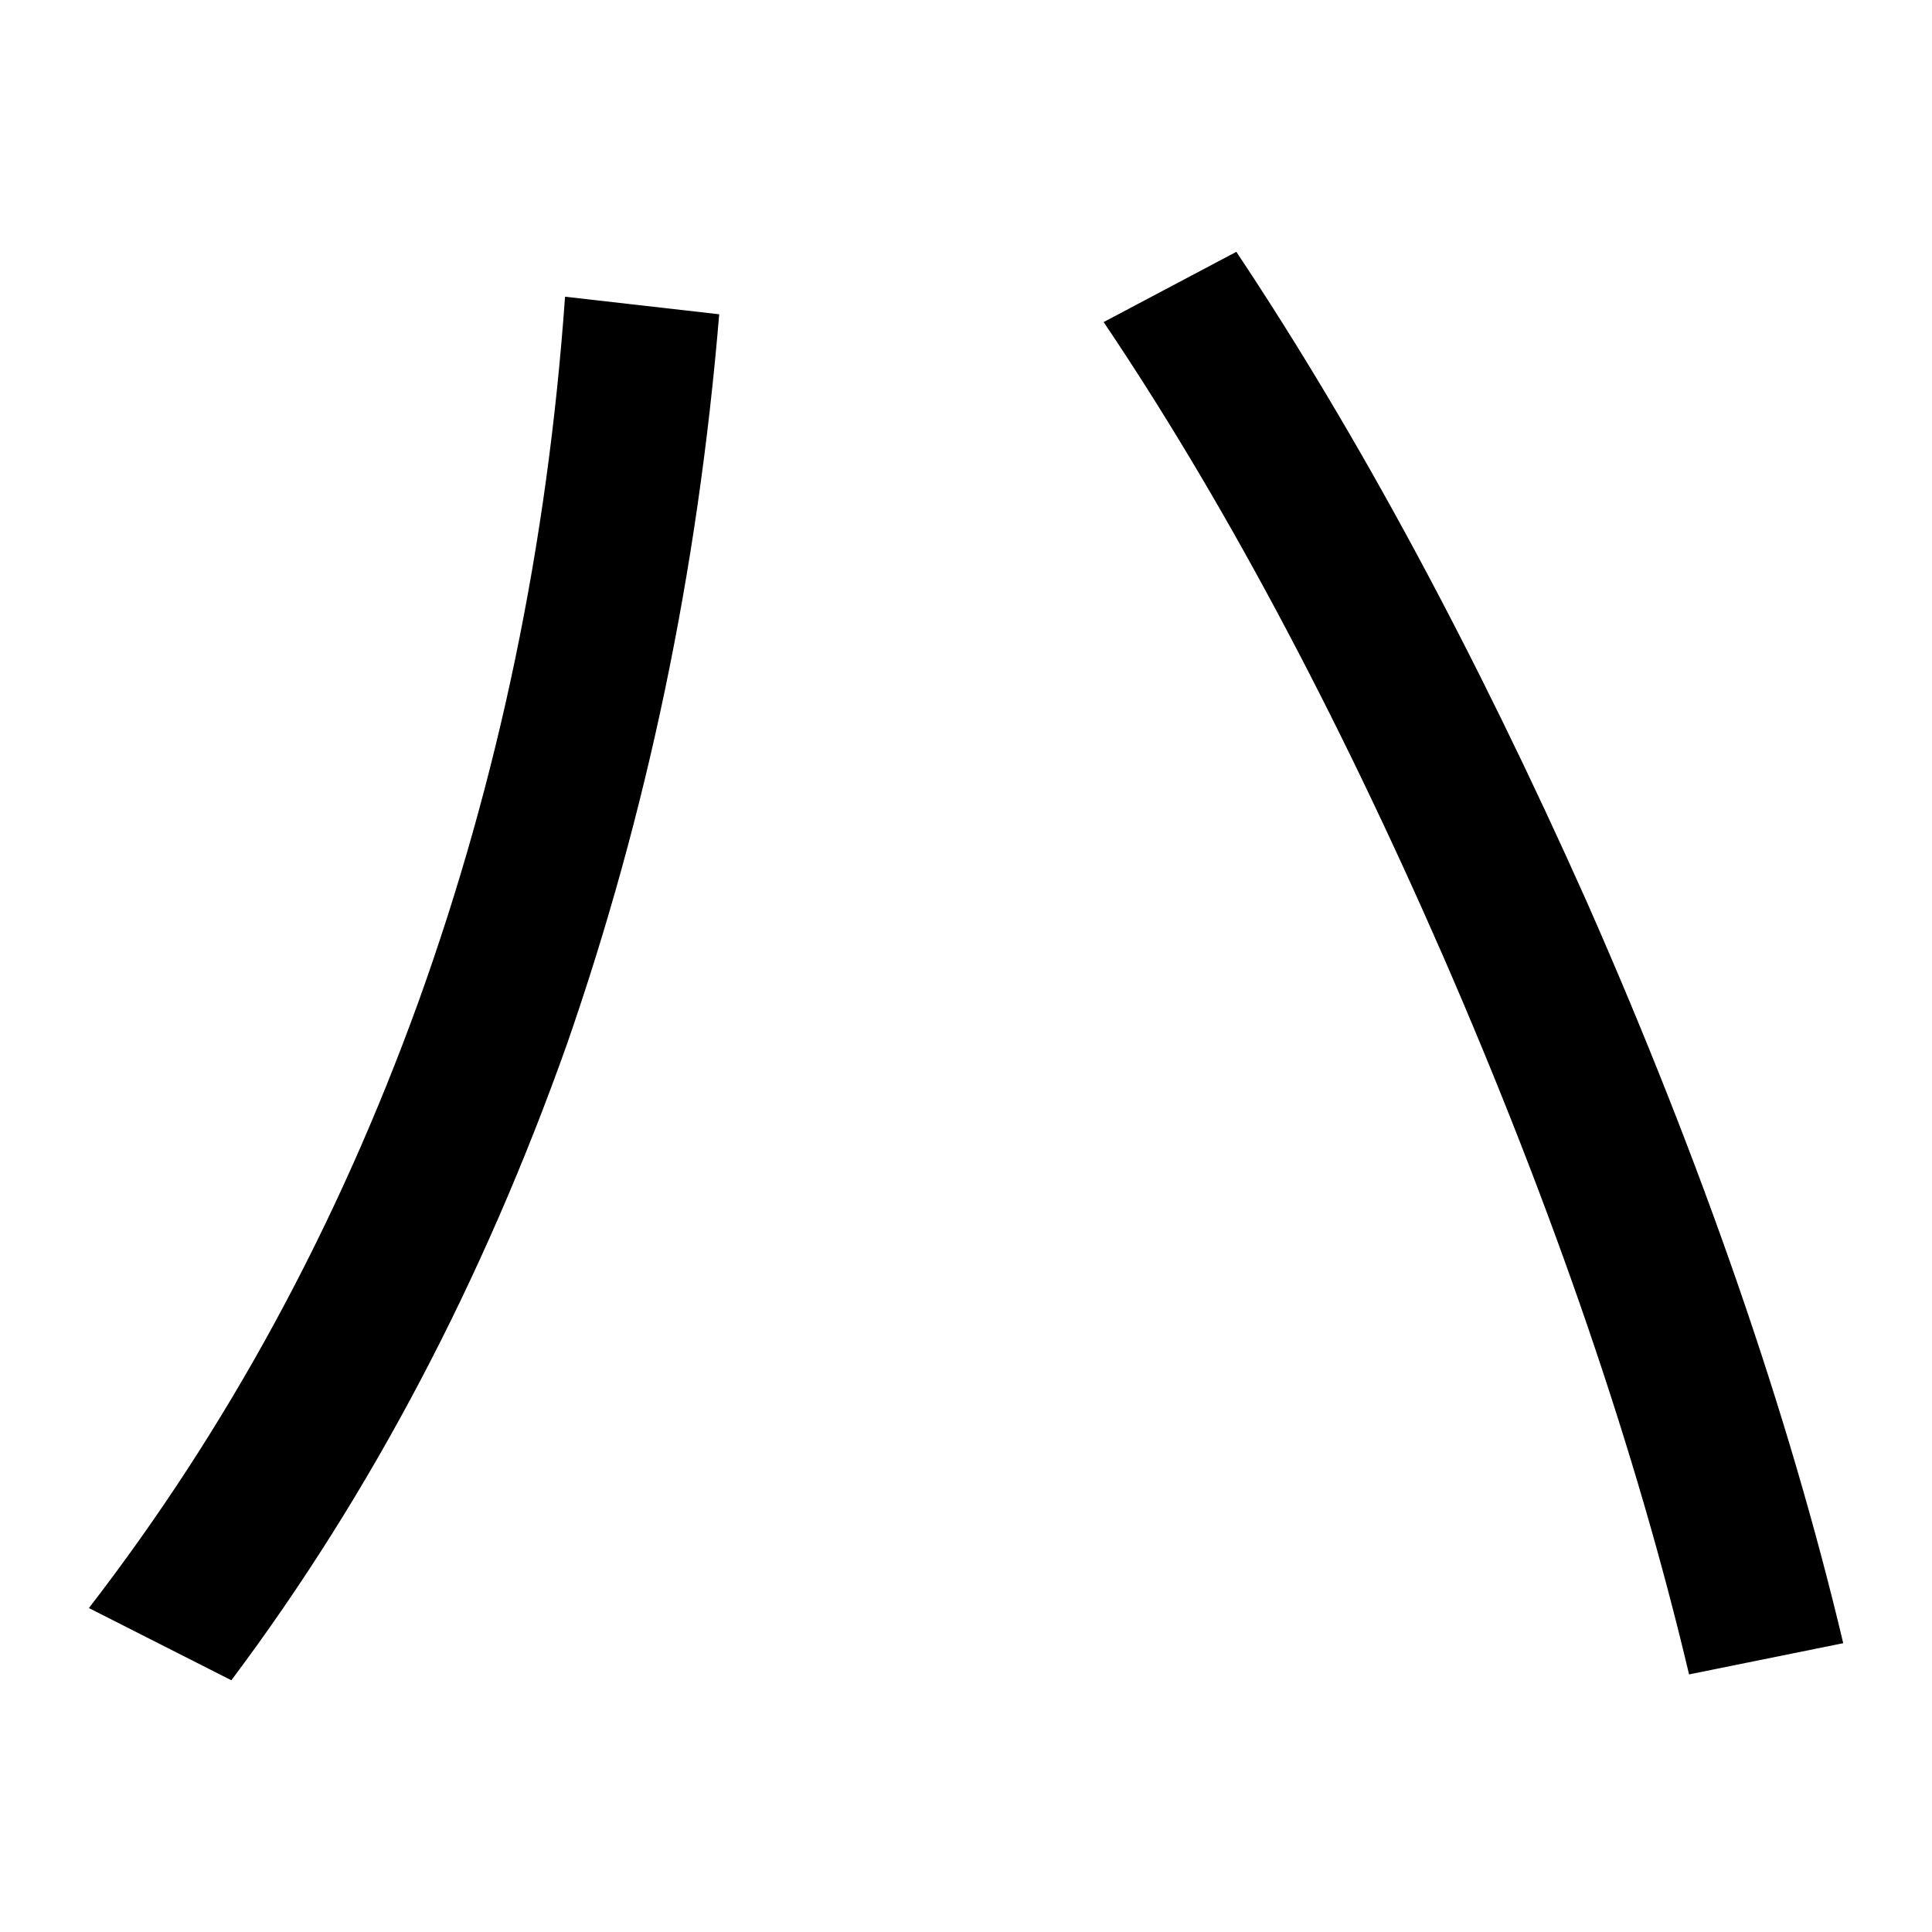<svg width="100%" height="100%" viewBox="0 0 300 300" version="1.1" xmlns="http://www.w3.org/2000/svg" xmlns:xlink="http://www.w3.org/1999/xlink" xml:space="preserve" xmlns:serif="http://www.serif.com/" style="fill-rule:evenodd;clip-rule:evenodd;stroke-linejoin:round;stroke-miterlimit:2;">
    <g transform="matrix(1.949,0,0,1.949,-239.132,-124.525)">
        <path d="M221.195,83.955L210.623,89.552C219.951,103.389 228.969,120.18 237.675,140.081C246.537,160.447 253.067,179.57 257.265,197.294L269.547,194.807C265.194,176.461 258.353,156.716 249.18,135.883C240.163,115.671 230.834,98.414 221.195,83.955ZM167.713,87.531C166.314,107.276 162.427,125.933 156.052,143.656C149.523,161.691 140.816,177.705 129.778,192.008L141.127,197.761C152.321,182.835 161.183,165.889 167.868,147.077C174.243,128.731 178.285,109.453 179.995,88.93L167.713,87.531Z" fill="currentColor" />
    </g>
</svg>
